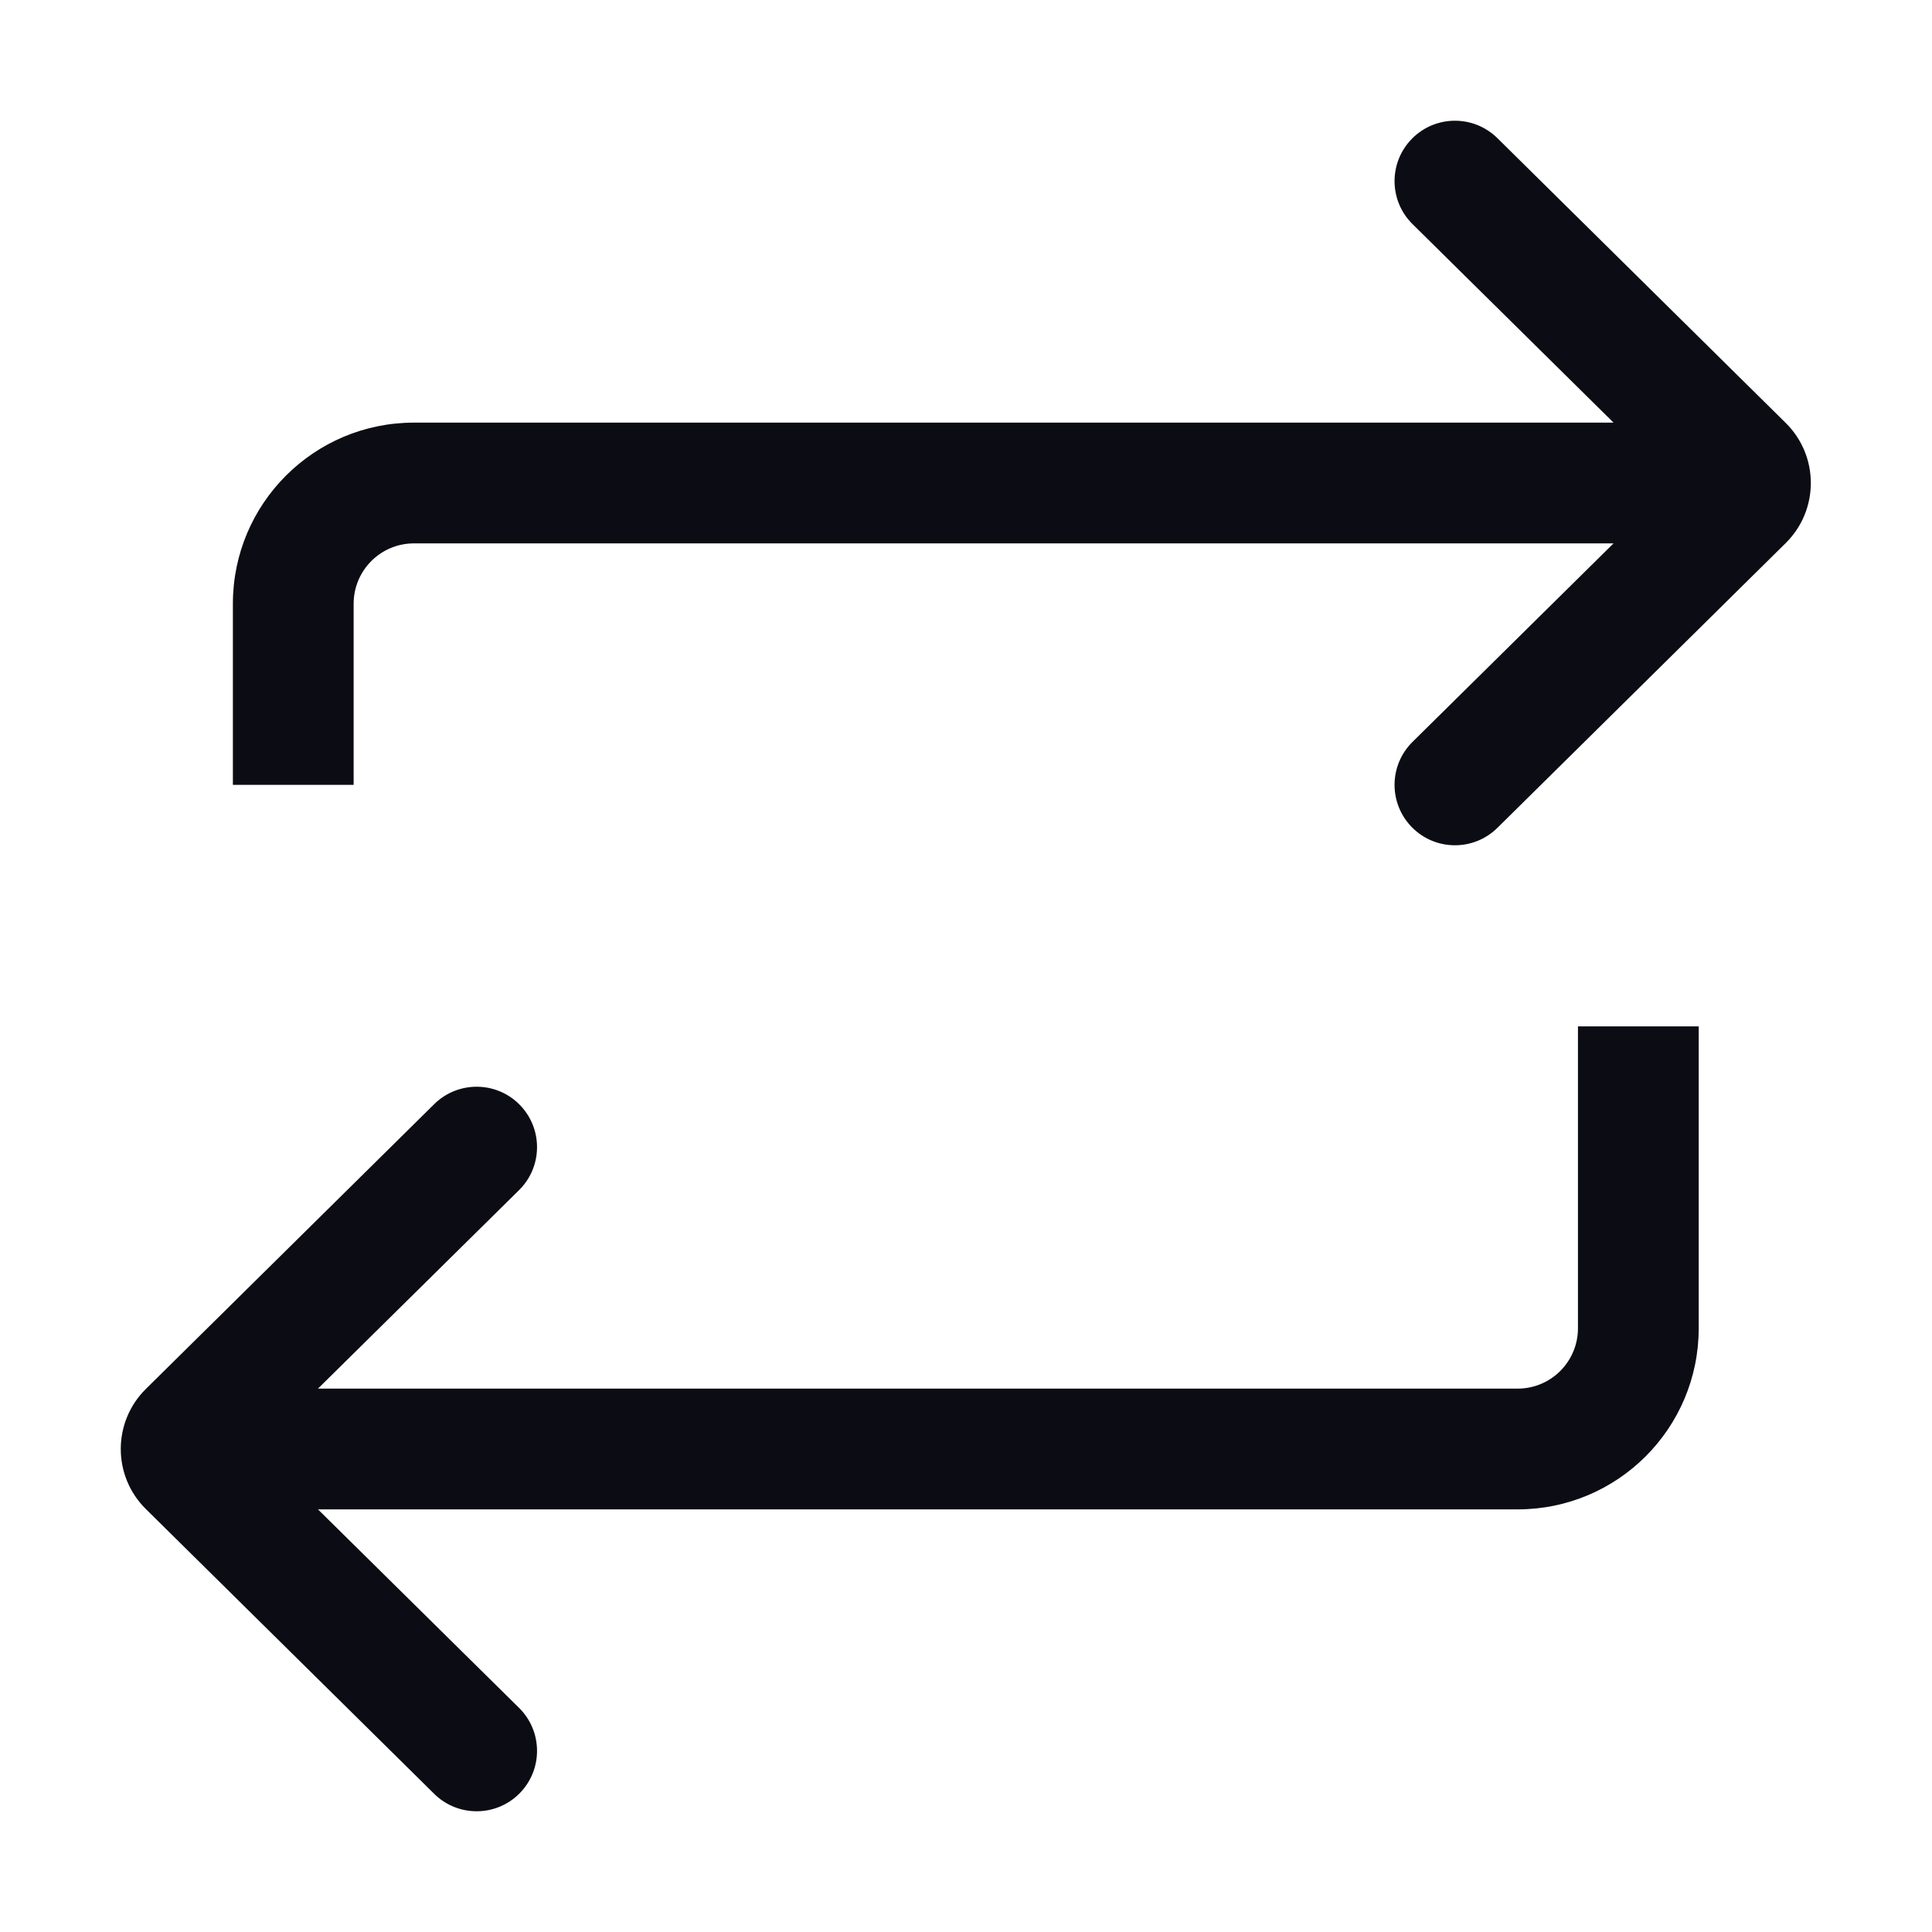 <svg width="24" height="24" viewBox="0 0 24 24" fill="none" xmlns="http://www.w3.org/2000/svg">
<path fill-rule="evenodd" clip-rule="evenodd" d="M18.601 1.716C18.306 1.425 17.831 1.428 17.54 1.723C17.249 2.018 17.252 2.493 17.547 2.784L20.044 5.25H5.143C3.9 5.25 2.893 6.257 2.893 7.5V9.75H4.393V7.5C4.393 7.086 4.728 6.75 5.143 6.75H20.044L17.547 9.216C17.252 9.507 17.249 9.982 17.54 10.277C17.831 10.572 18.306 10.575 18.601 10.284L22.182 6.747C22.599 6.336 22.599 5.664 22.182 5.253L18.601 1.716ZM19.602 12.75V16.5C19.602 16.914 19.267 17.25 18.852 17.25L3.95 17.25L6.448 14.784C6.743 14.493 6.746 14.018 6.455 13.723C6.164 13.428 5.689 13.425 5.394 13.716L1.813 17.253C1.396 17.664 1.396 18.336 1.813 18.747L5.394 22.284C5.689 22.575 6.164 22.572 6.455 22.277C6.746 21.982 6.743 21.507 6.448 21.216L3.95 18.75L18.852 18.75C20.095 18.75 21.102 17.743 21.102 16.5V12.75H19.602Z" fill="#0C0C14"/>
</svg>
